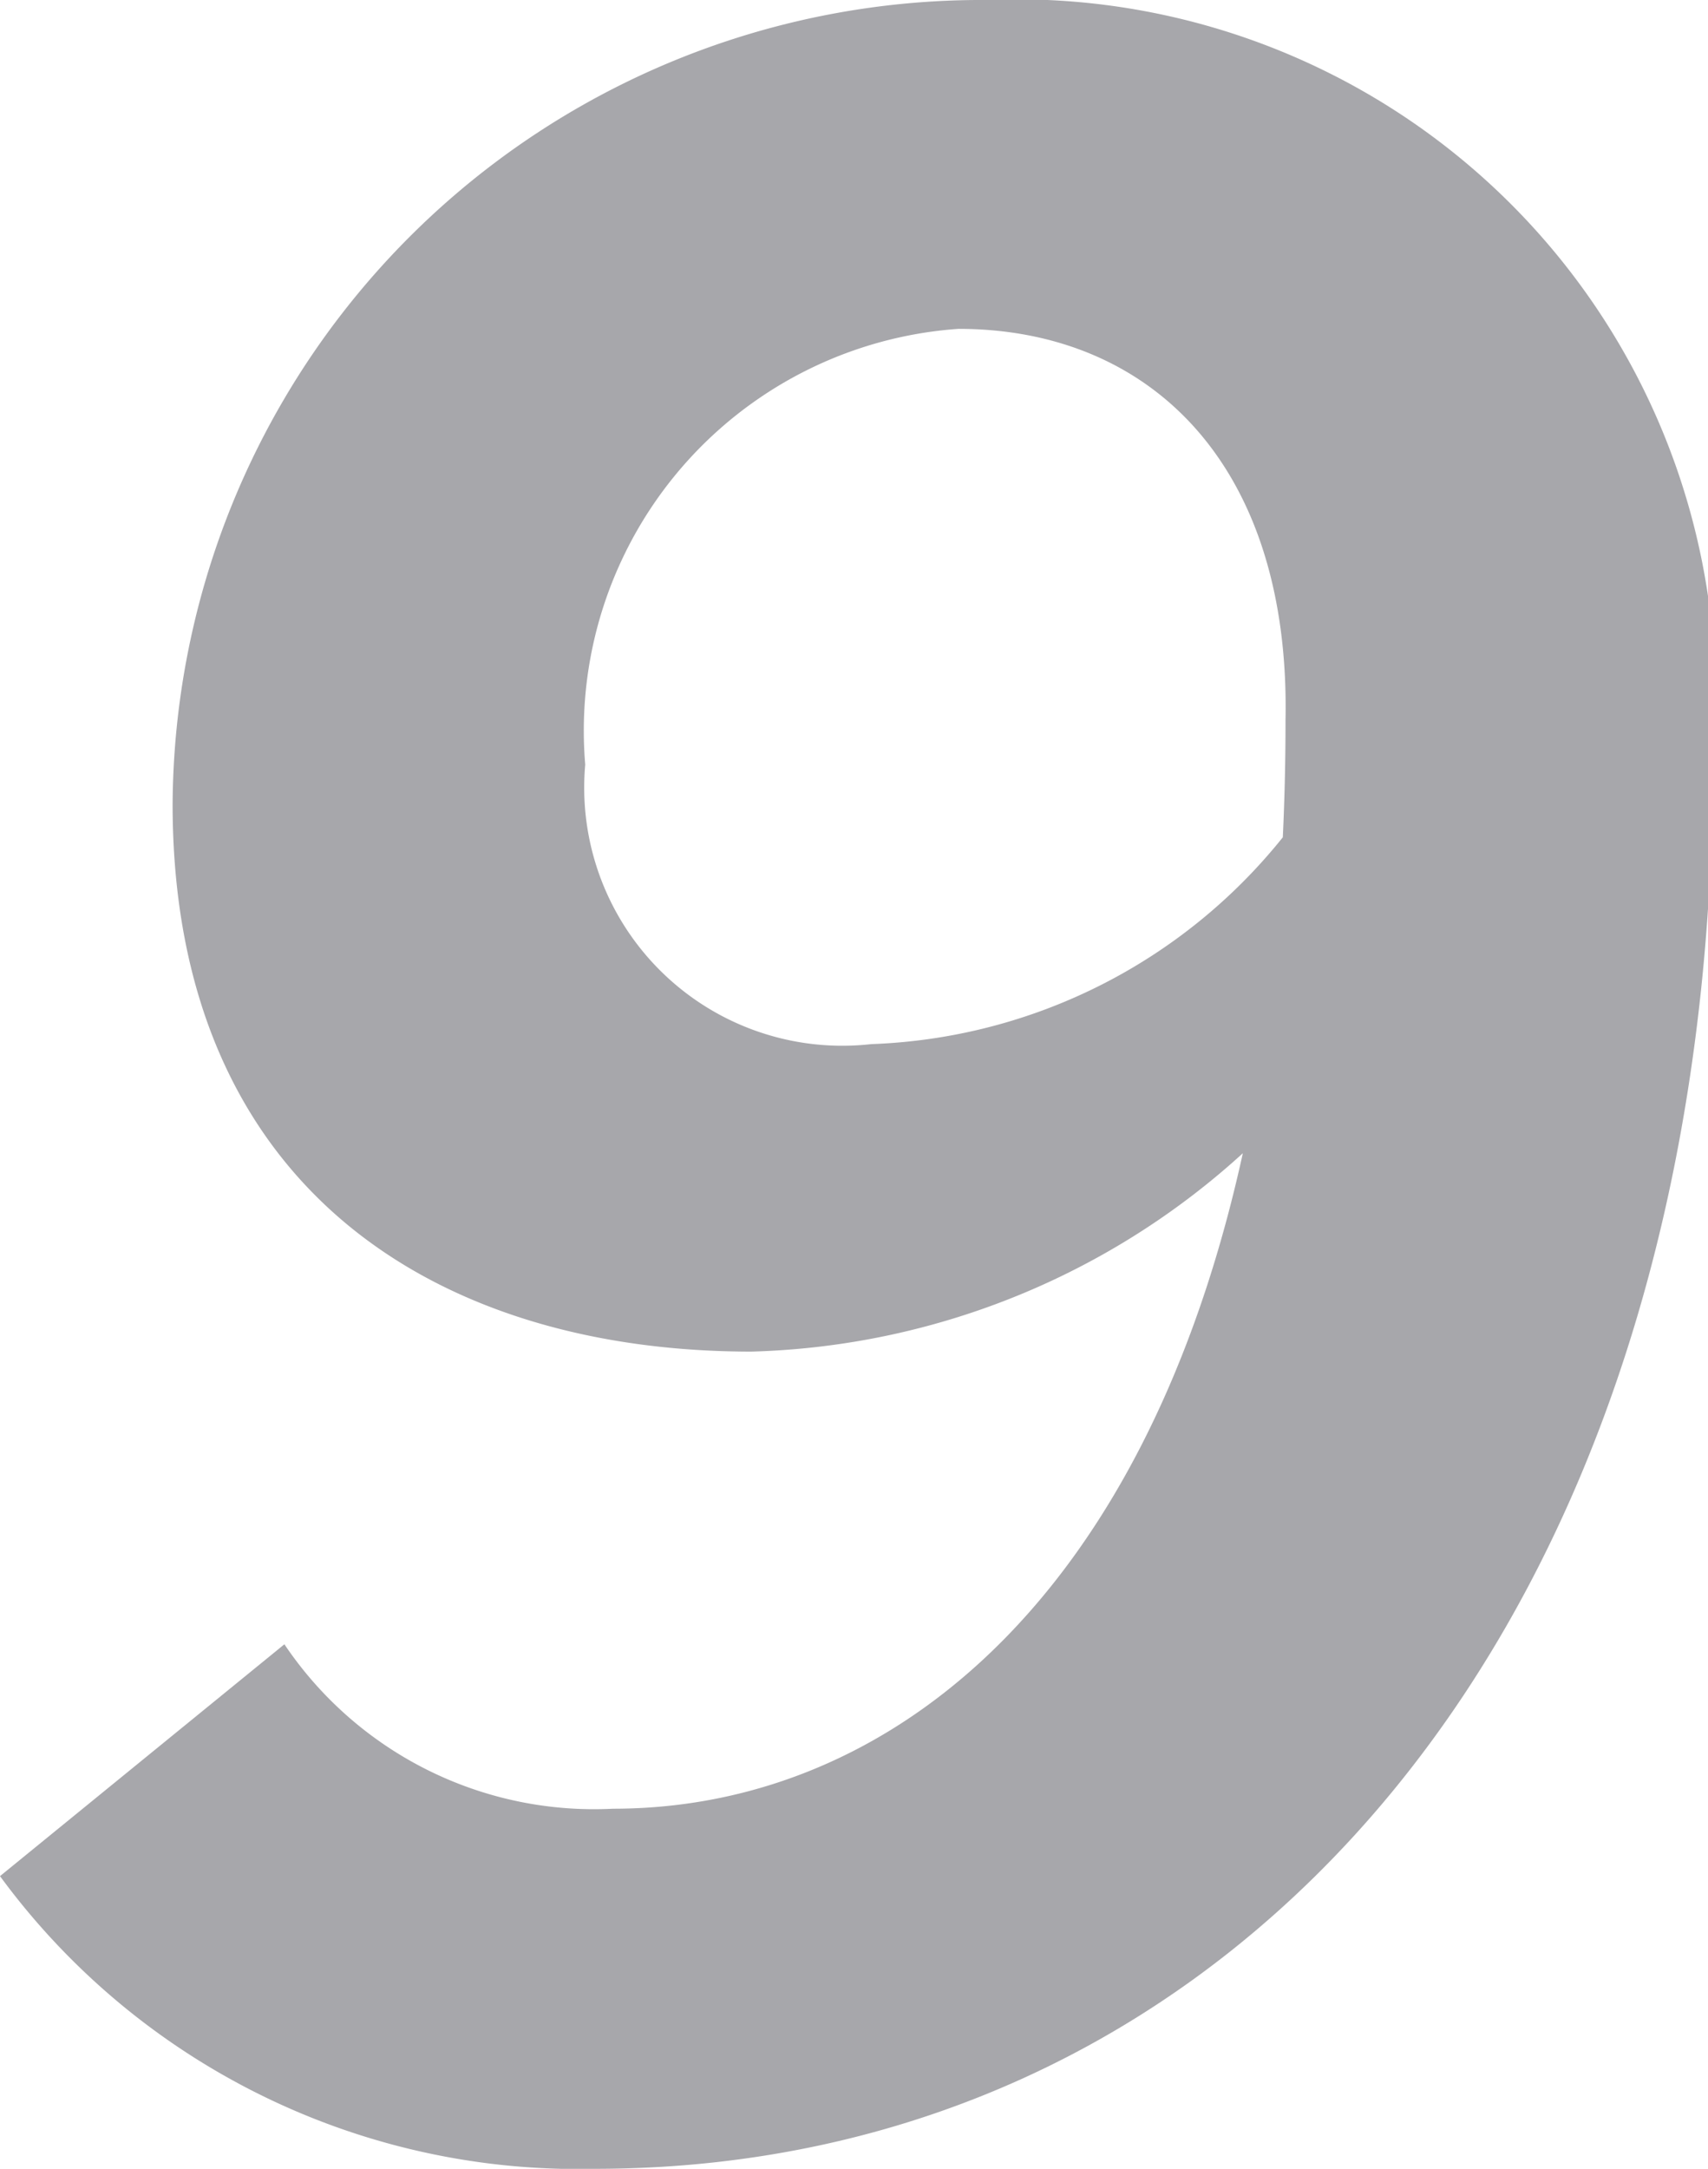 <svg xmlns="http://www.w3.org/2000/svg" viewBox="0 0 10.39 13.19"><defs><style>.cls-1{fill:#a7a7ab;}</style></defs><g id="图层_2" data-name="图层 2"><g id="图层_1-2" data-name="图层 1"><path class="cls-1" d="M0,11.41,1.73,10a2.27,2.27,0,0,0,2,1c2.1,0,4.09-2,4.09-6.62C7.85,2.83,7,2,5.83,2A2.45,2.45,0,0,0,3.56,4.65,1.57,1.57,0,0,0,5.3,6.35,3.36,3.36,0,0,0,8,4.82l-.24,2A4.62,4.62,0,0,1,4.57,8.22c-1.92,0-3.52-1-3.52-3.33A4.92,4.92,0,0,1,6,0a4.25,4.25,0,0,1,4.42,4.61c0,5.33-2.94,8.58-6.8,8.58A4.36,4.36,0,0,1,0,11.41Z"/></g></g></svg>